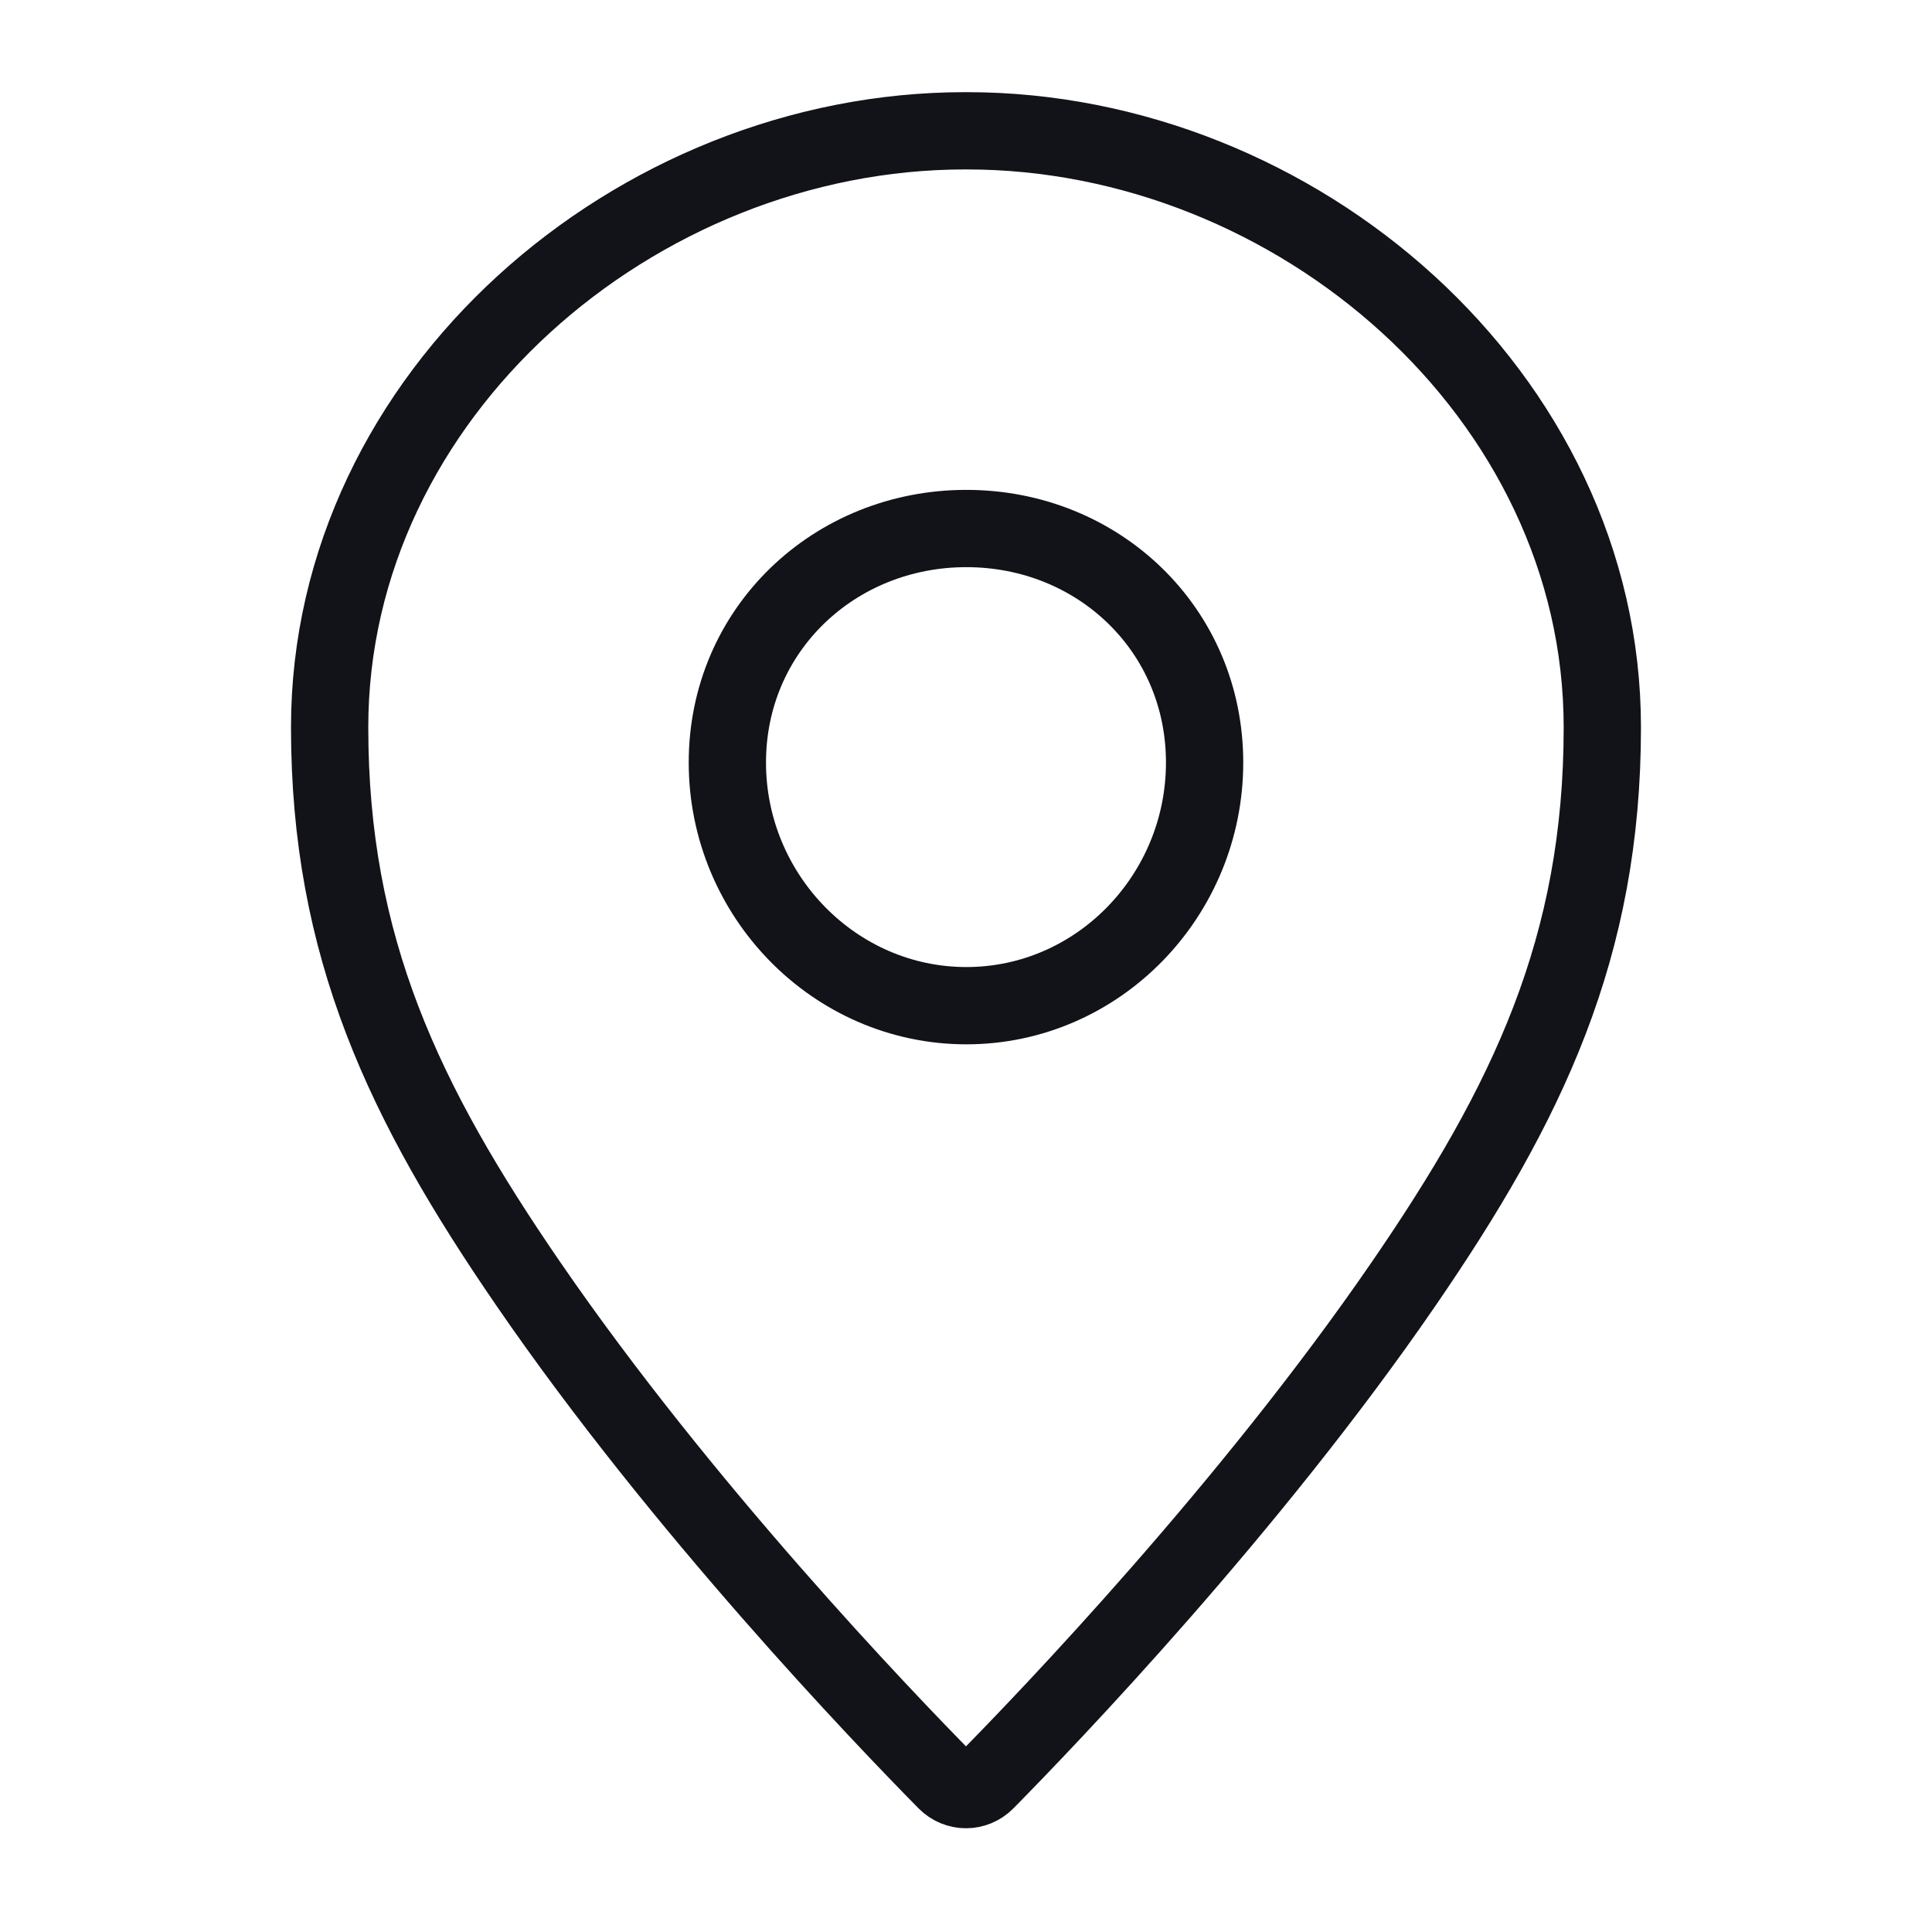 <svg width="50" height="50" viewBox="0 0 50 50" fill="none" xmlns="http://www.w3.org/2000/svg">
<path d="M25.024 3.385C33.548 3.385 41.468 10.212 41.468 18.824C41.468 24.517 39.544 28.542 36.321 33.234C32.345 39.024 27.151 44.438 25.516 46.097C25.229 46.388 24.77 46.388 24.483 46.097C22.848 44.438 17.654 39.024 13.678 33.234C10.454 28.542 8.531 24.517 8.531 18.824C8.531 10.212 16.45 3.385 24.975 3.385" stroke="#121219" stroke-width="2" stroke-linecap="round"/>
<path d="M31.175 19.734C31.175 23.178 28.419 26.027 25.009 26.027C21.599 26.027 18.824 23.178 18.824 19.734C18.824 16.29 21.599 13.678 25.009 13.678C28.419 13.678 31.175 16.29 31.175 19.734Z" stroke="#121219" stroke-width="2"/>
</svg>
